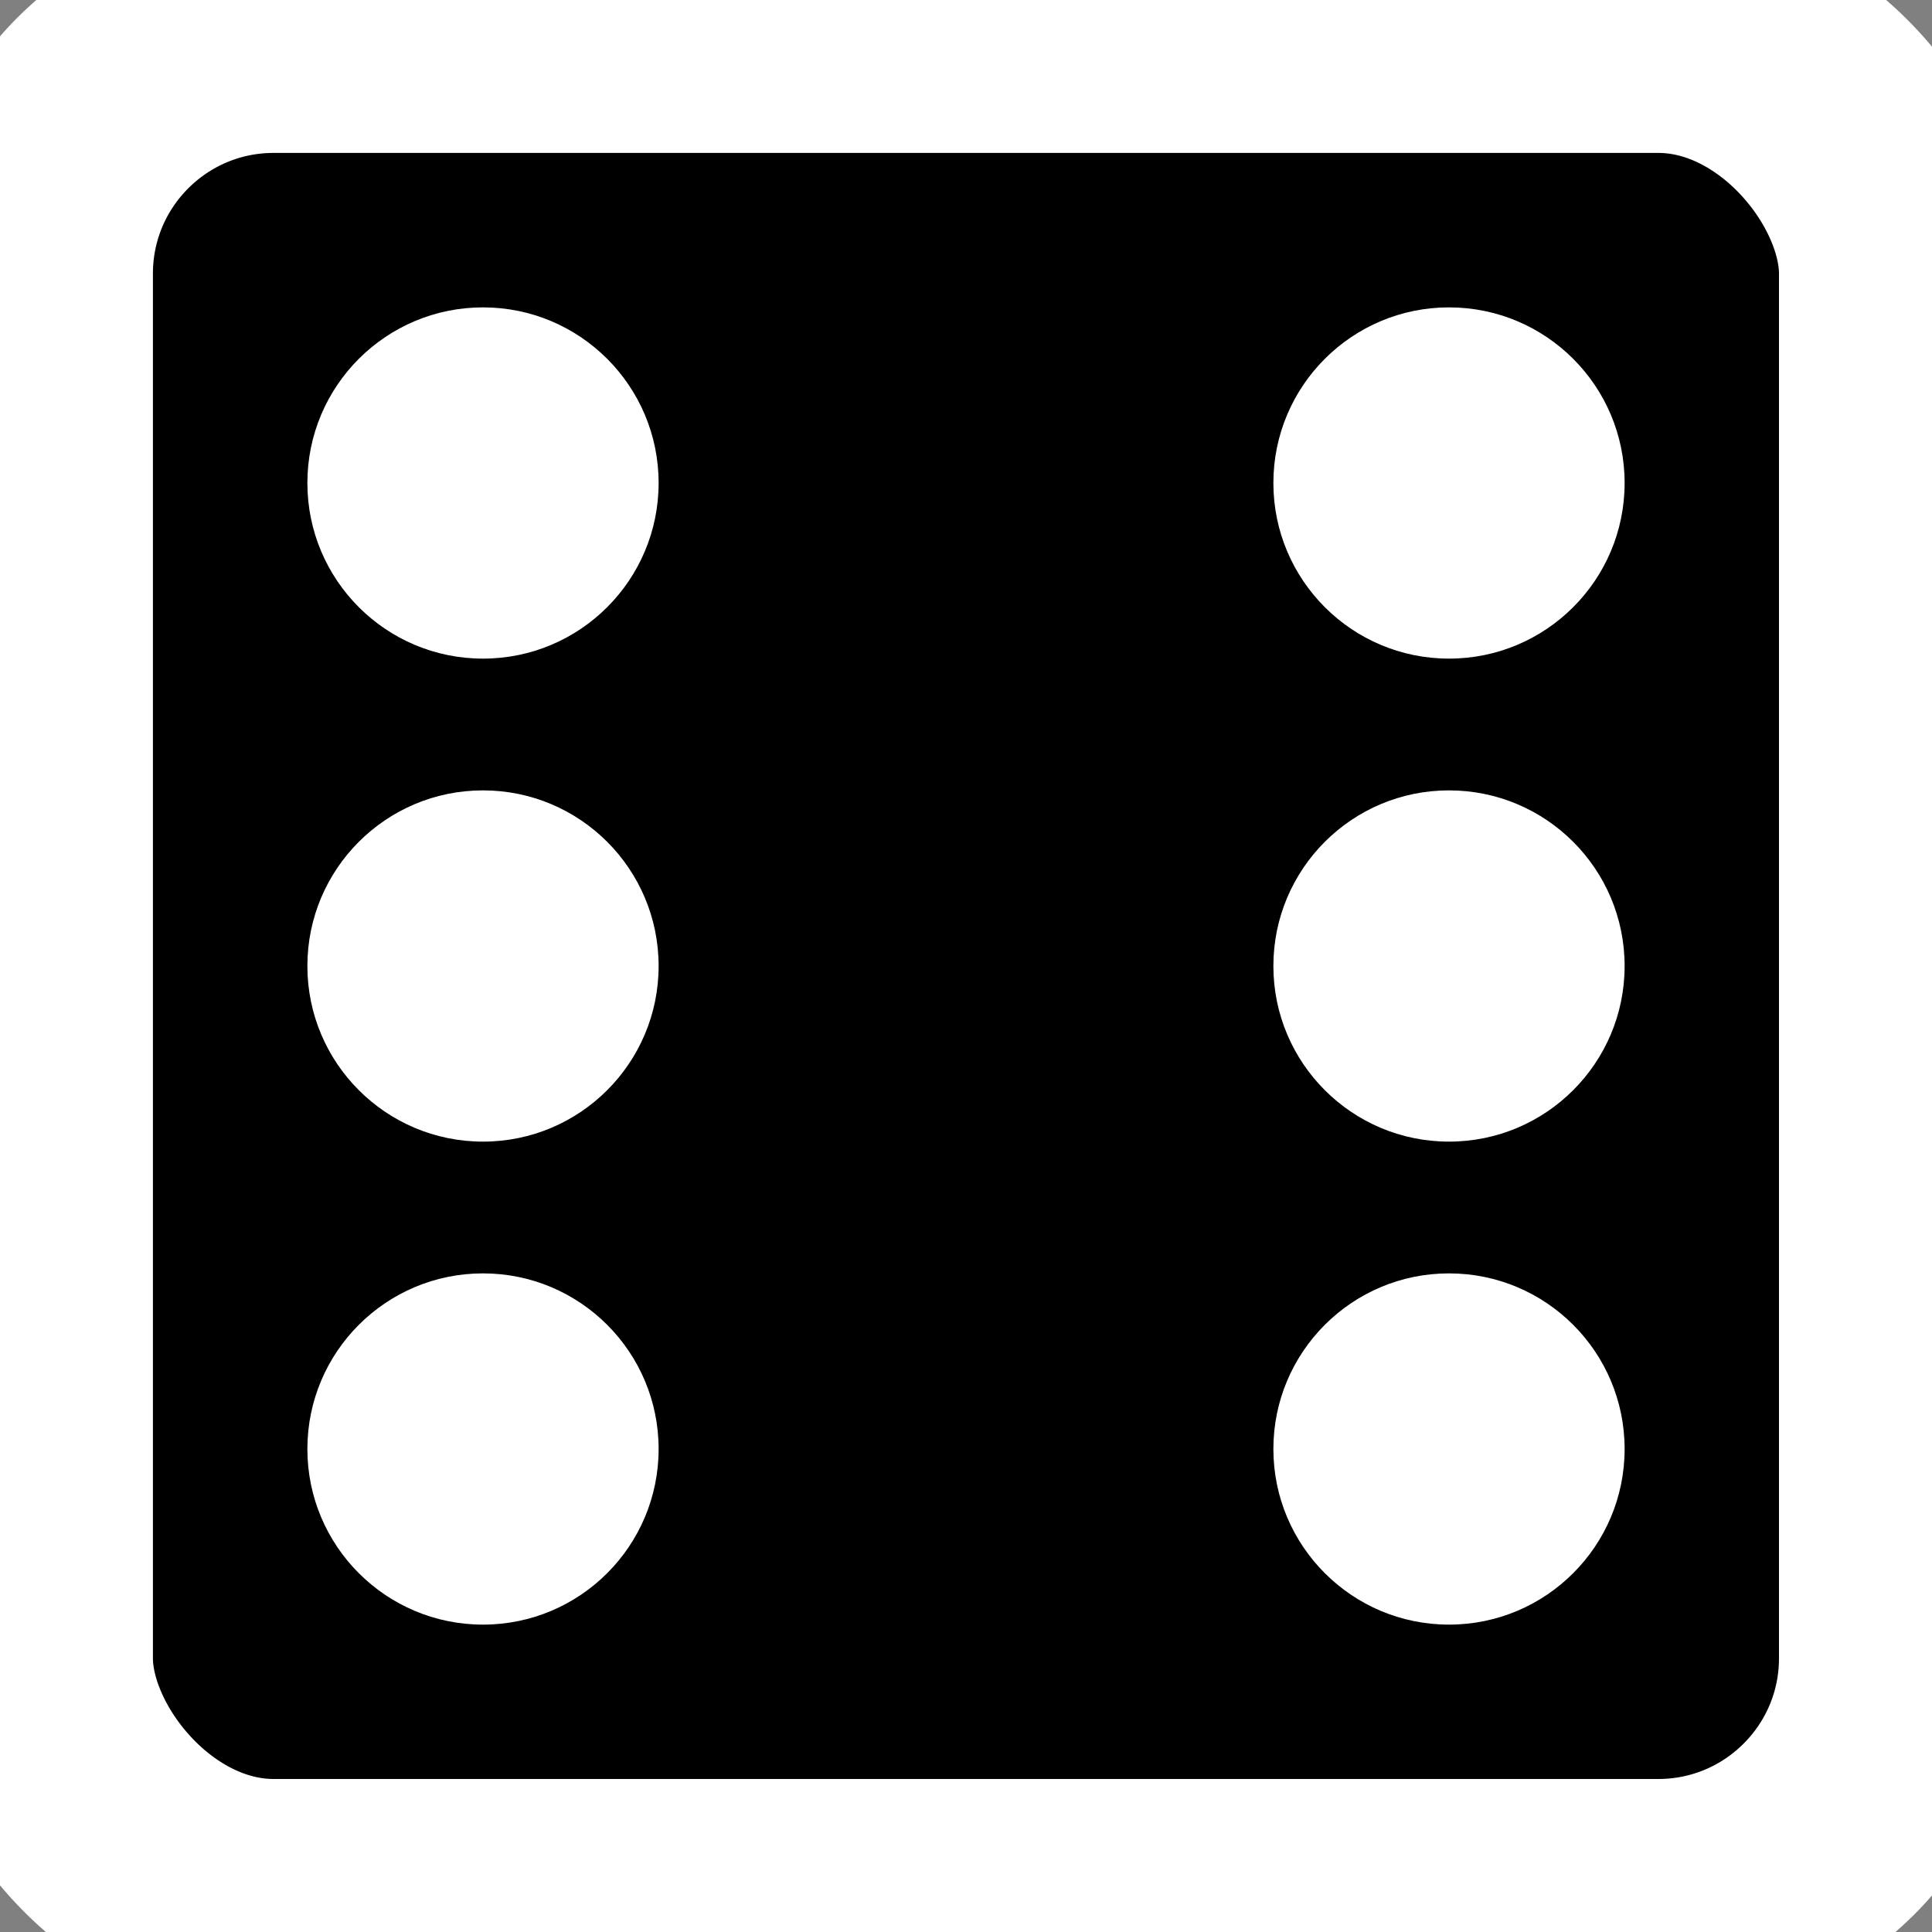 <?xml version="1.0" encoding="UTF-8" standalone="no"?>
<svg
 width="20" height="20"
 viewBox="0 0 20 20"
 id="svg5" version="1.1"
 xmlns="http://www.w3.org/2000/svg" xmlns:svg="http://www.w3.org/2000/svg">
<rect x="0" y="0" width="20" height="20" fill="#808080" stroke="none"/>
<rect
 style="fill:#000000;stroke:#ffffff;stroke-width:2.5"
 x="0.333" y="0.333"
 width="19.333" height="19.333"
 ry="2.5" />
<circle style="fill:#ffffff" cx="5.0" cy="5.0" r="1.818" /><circle style="fill:#ffffff" cx="15.0" cy="5.0" r="1.818" /><circle style="fill:#ffffff" cx="5.0" cy="10.0" r="1.818" /><circle style="fill:#ffffff" cx="15.0" cy="10.0" r="1.818" /><circle style="fill:#ffffff" cx="5.0" cy="15.0" r="1.818" /><circle style="fill:#ffffff" cx="15.0" cy="15.0" r="1.818" /></svg>